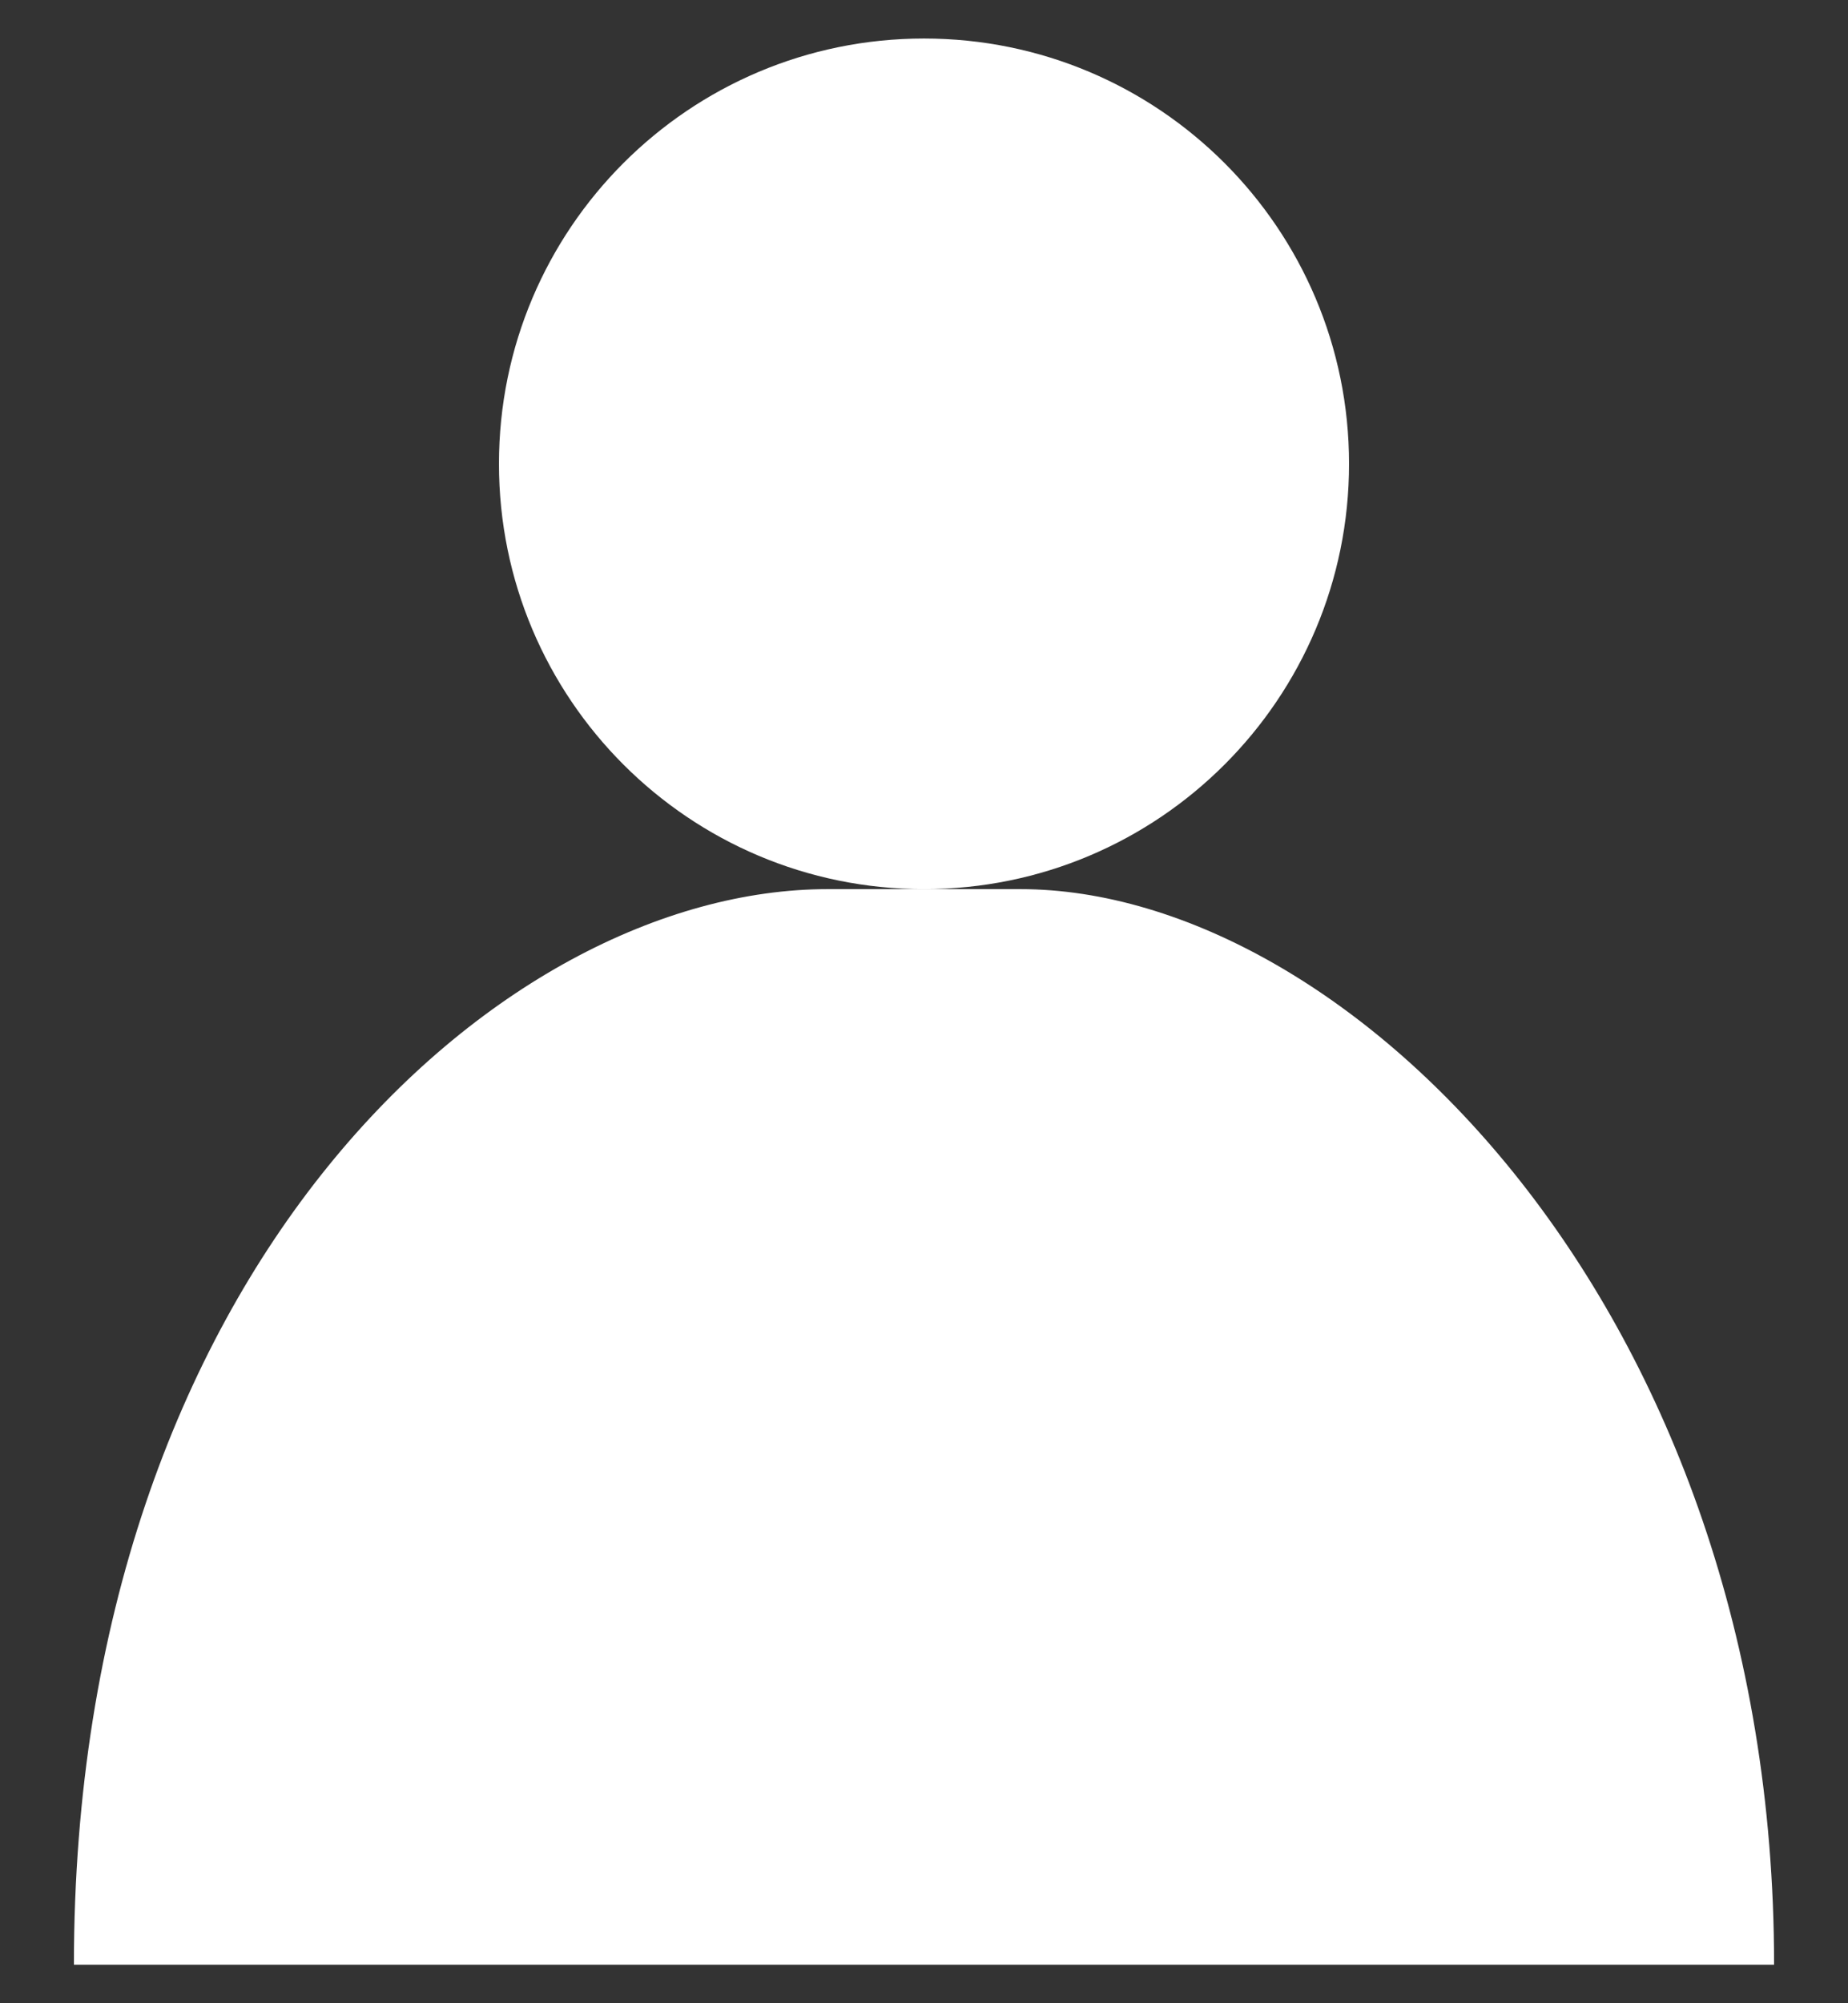 <svg width="24" height="26" viewBox="0 0 24 26" fill="none" xmlns="http://www.w3.org/2000/svg">
<rect x="0" y="0" width="24" height="26" fill="#333333" stroke="none"/>
<path d="M23.04 25.5C23.04 17 17.52 11.54 13.25 11.54H12H10.75C6.48 11.54 0.96 16.5 0.96 25.5H23.04Z" fill="white"/>
<path d="M12 11.54C15.049 11.54 17.52 9.069 17.52 6.02C17.52 2.971 15.049 0.5 12 0.5C8.951 0.5 6.48 2.971 6.48 6.02C6.48 9.069 8.951 11.54 12 11.54Z" fill="white"/>
</svg>

